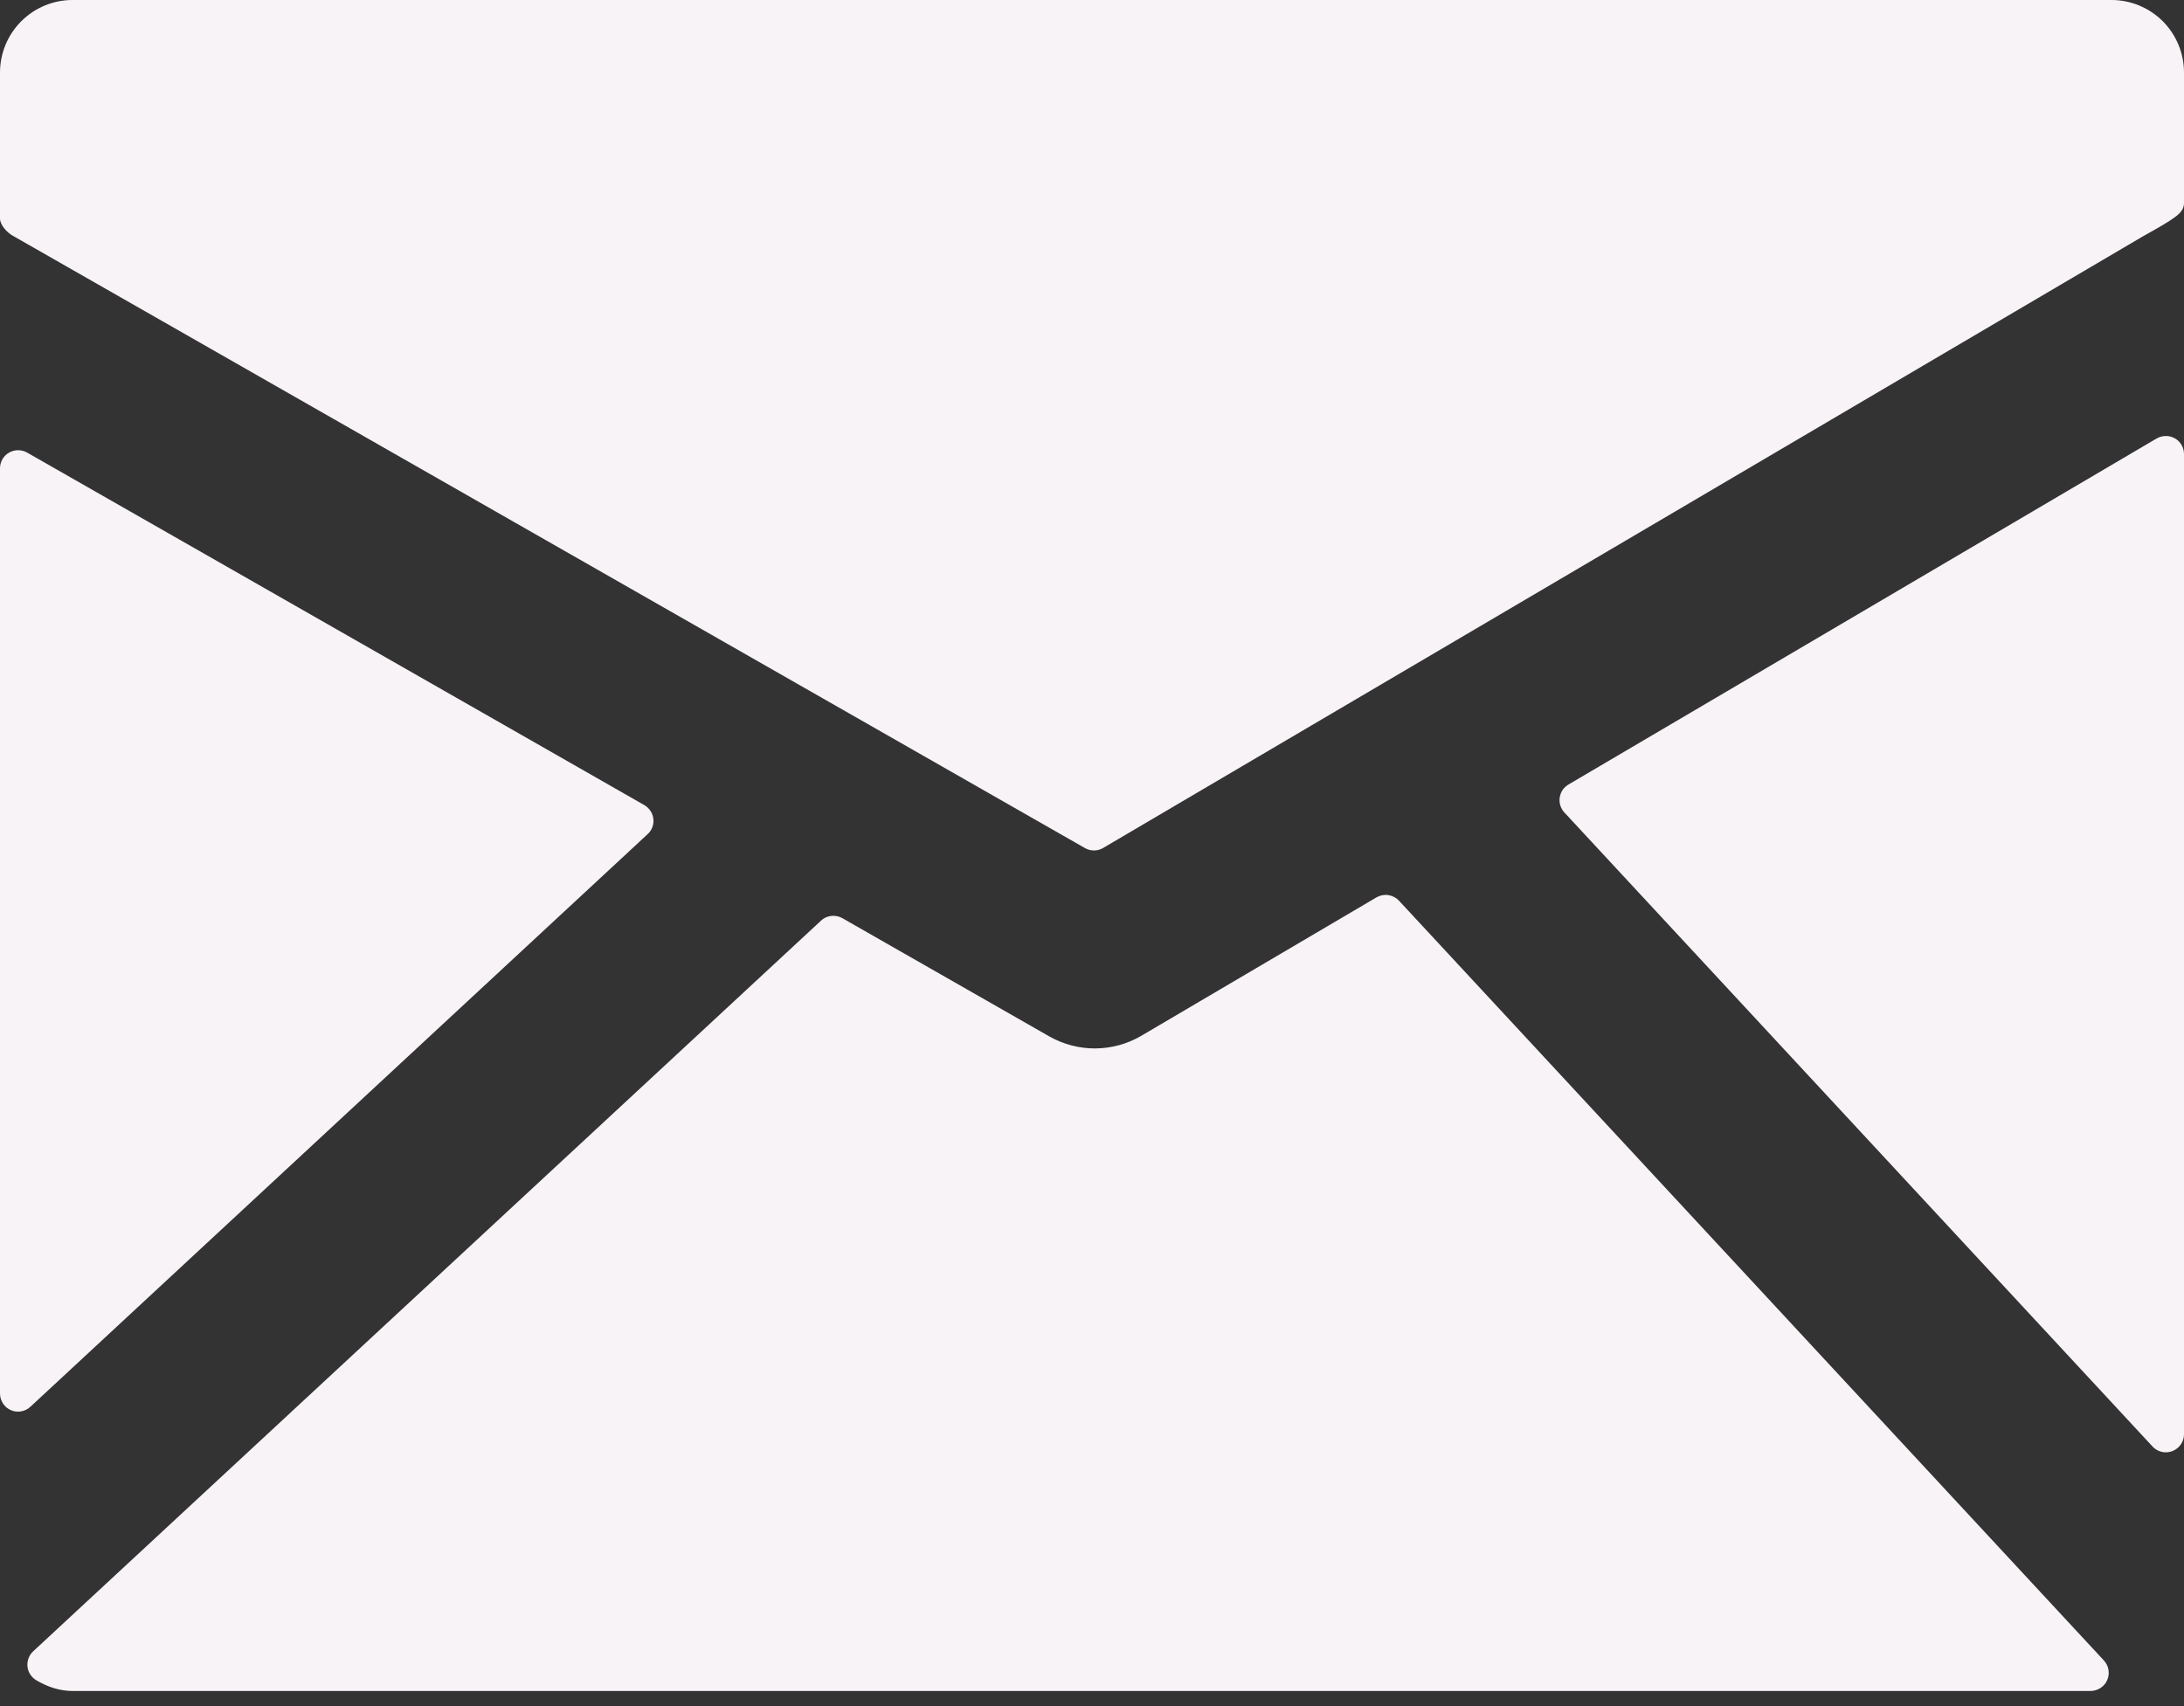<svg width="32" height="25" viewBox="0 0 32 25" fill="none" xmlns="http://www.w3.org/2000/svg">
<rect x="0" y="0" width="32" height="25" fill="#333333" stroke="none"/>
<path d="M30.938 0H1.062C0.781 0 0.51 0.112 0.311 0.312C0.112 0.511 0 0.781 4.2376e-06 1.063V3.2C4.2376e-06 3.299 0.107 3.412 0.194 3.458L15.897 12.427C15.938 12.45 15.983 12.462 16.029 12.462C16.077 12.462 16.123 12.449 16.164 12.425L31.393 3.466C31.478 3.419 31.705 3.292 31.791 3.234C31.894 3.164 32 3.1 32 2.974V1.062C32 0.781 31.888 0.511 31.689 0.311C31.489 0.112 31.219 0 30.938 0V0ZM31.867 6.424C31.826 6.4 31.78 6.388 31.733 6.389C31.686 6.389 31.64 6.402 31.599 6.425L22.981 11.496C22.947 11.516 22.918 11.543 22.895 11.576C22.873 11.609 22.859 11.647 22.853 11.686C22.847 11.725 22.85 11.765 22.862 11.803C22.874 11.841 22.894 11.876 22.921 11.905L31.54 21.197C31.565 21.223 31.595 21.245 31.628 21.259C31.662 21.274 31.698 21.281 31.734 21.281C31.805 21.281 31.872 21.253 31.922 21.203C31.972 21.154 32 21.086 32 21.016V6.654C32 6.608 31.988 6.562 31.965 6.521C31.942 6.481 31.908 6.447 31.867 6.424ZM20.498 13.198C20.457 13.154 20.402 13.125 20.342 13.116C20.282 13.107 20.221 13.119 20.169 13.149L16.715 15.182C16.512 15.299 16.283 15.361 16.049 15.363C15.816 15.364 15.585 15.305 15.382 15.191L12.342 13.454C12.293 13.426 12.236 13.415 12.18 13.421C12.124 13.427 12.071 13.451 12.03 13.49L0.485 24.198C0.455 24.226 0.432 24.261 0.418 24.3C0.403 24.339 0.398 24.381 0.403 24.422C0.407 24.463 0.421 24.502 0.444 24.537C0.467 24.572 0.497 24.601 0.533 24.622C0.712 24.727 0.886 24.778 1.062 24.778H30.632C30.684 24.778 30.734 24.762 30.777 24.734C30.821 24.706 30.855 24.665 30.875 24.618C30.896 24.57 30.902 24.518 30.893 24.467C30.885 24.416 30.861 24.369 30.826 24.331L20.498 13.198ZM9.489 12.223C9.52 12.195 9.544 12.16 9.558 12.121C9.573 12.082 9.578 12.04 9.573 11.998C9.568 11.957 9.554 11.917 9.531 11.883C9.508 11.848 9.478 11.819 9.442 11.798L0.396 6.631C0.356 6.609 0.31 6.597 0.264 6.597C0.217 6.597 0.172 6.61 0.132 6.633C0.091 6.656 0.058 6.69 0.035 6.73C0.012 6.77 -8.2075e-05 6.816 4.2376e-06 6.863V20.419C-0 20.471 0.015 20.521 0.043 20.565C0.071 20.608 0.111 20.642 0.159 20.663C0.206 20.684 0.259 20.69 0.31 20.681C0.361 20.672 0.408 20.649 0.446 20.613L9.489 12.223V12.223Z" fill="#F8F3F7"/>
</svg>
